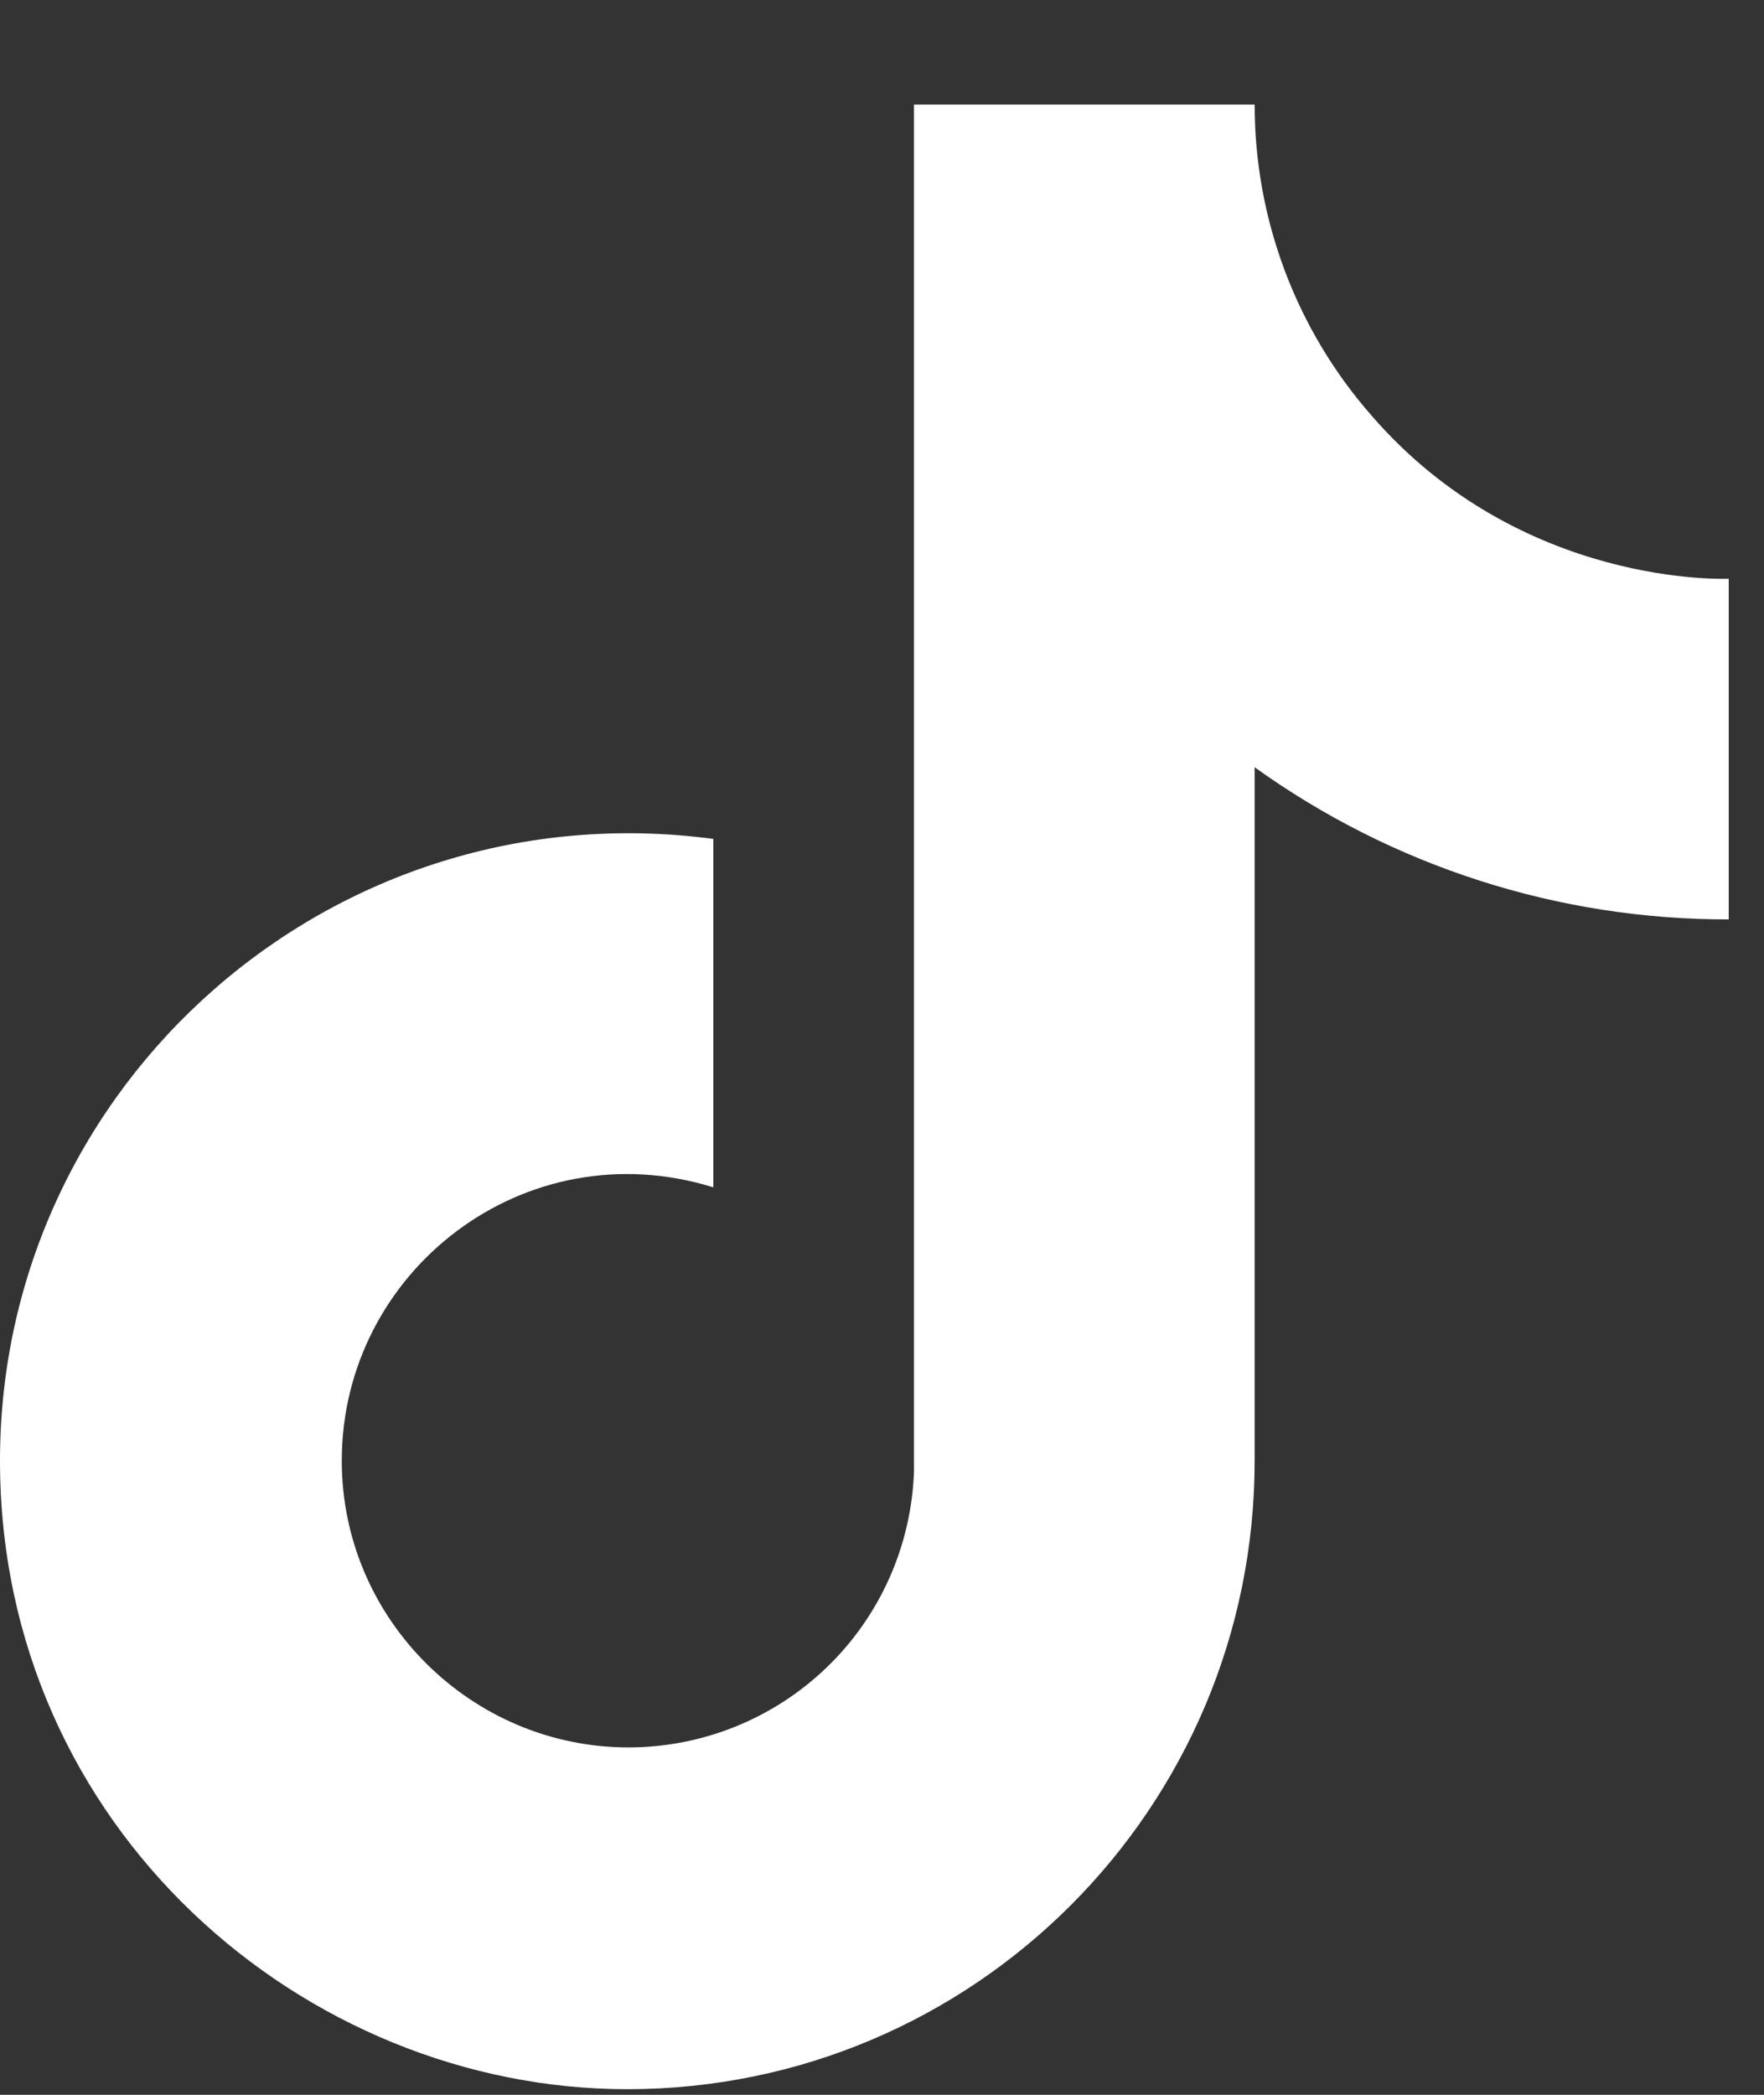 <svg width="16" height="19" viewBox="0 0 16 19" fill="none" xmlns="http://www.w3.org/2000/svg">
<rect x="0" y="0" width="16" height="19" fill="#333333" stroke="none"/>
<path d="M12.44 3.769C11.756 2.989 11.38 1.987 11.38 0.949H8.29V13.349C8.266 14.02 7.983 14.656 7.5 15.122C7.017 15.588 6.371 15.849 5.7 15.849C4.28 15.849 3.1 14.689 3.1 13.249C3.1 11.529 4.76 10.239 6.47 10.769V7.609C3.02 7.149 0 9.829 0 13.249C0 16.579 2.76 18.949 5.69 18.949C8.83 18.949 11.38 16.399 11.38 13.249V6.959C12.633 7.859 14.137 8.342 15.68 8.339V5.249C15.68 5.249 13.8 5.339 12.44 3.769Z" fill="white"/>
</svg>
